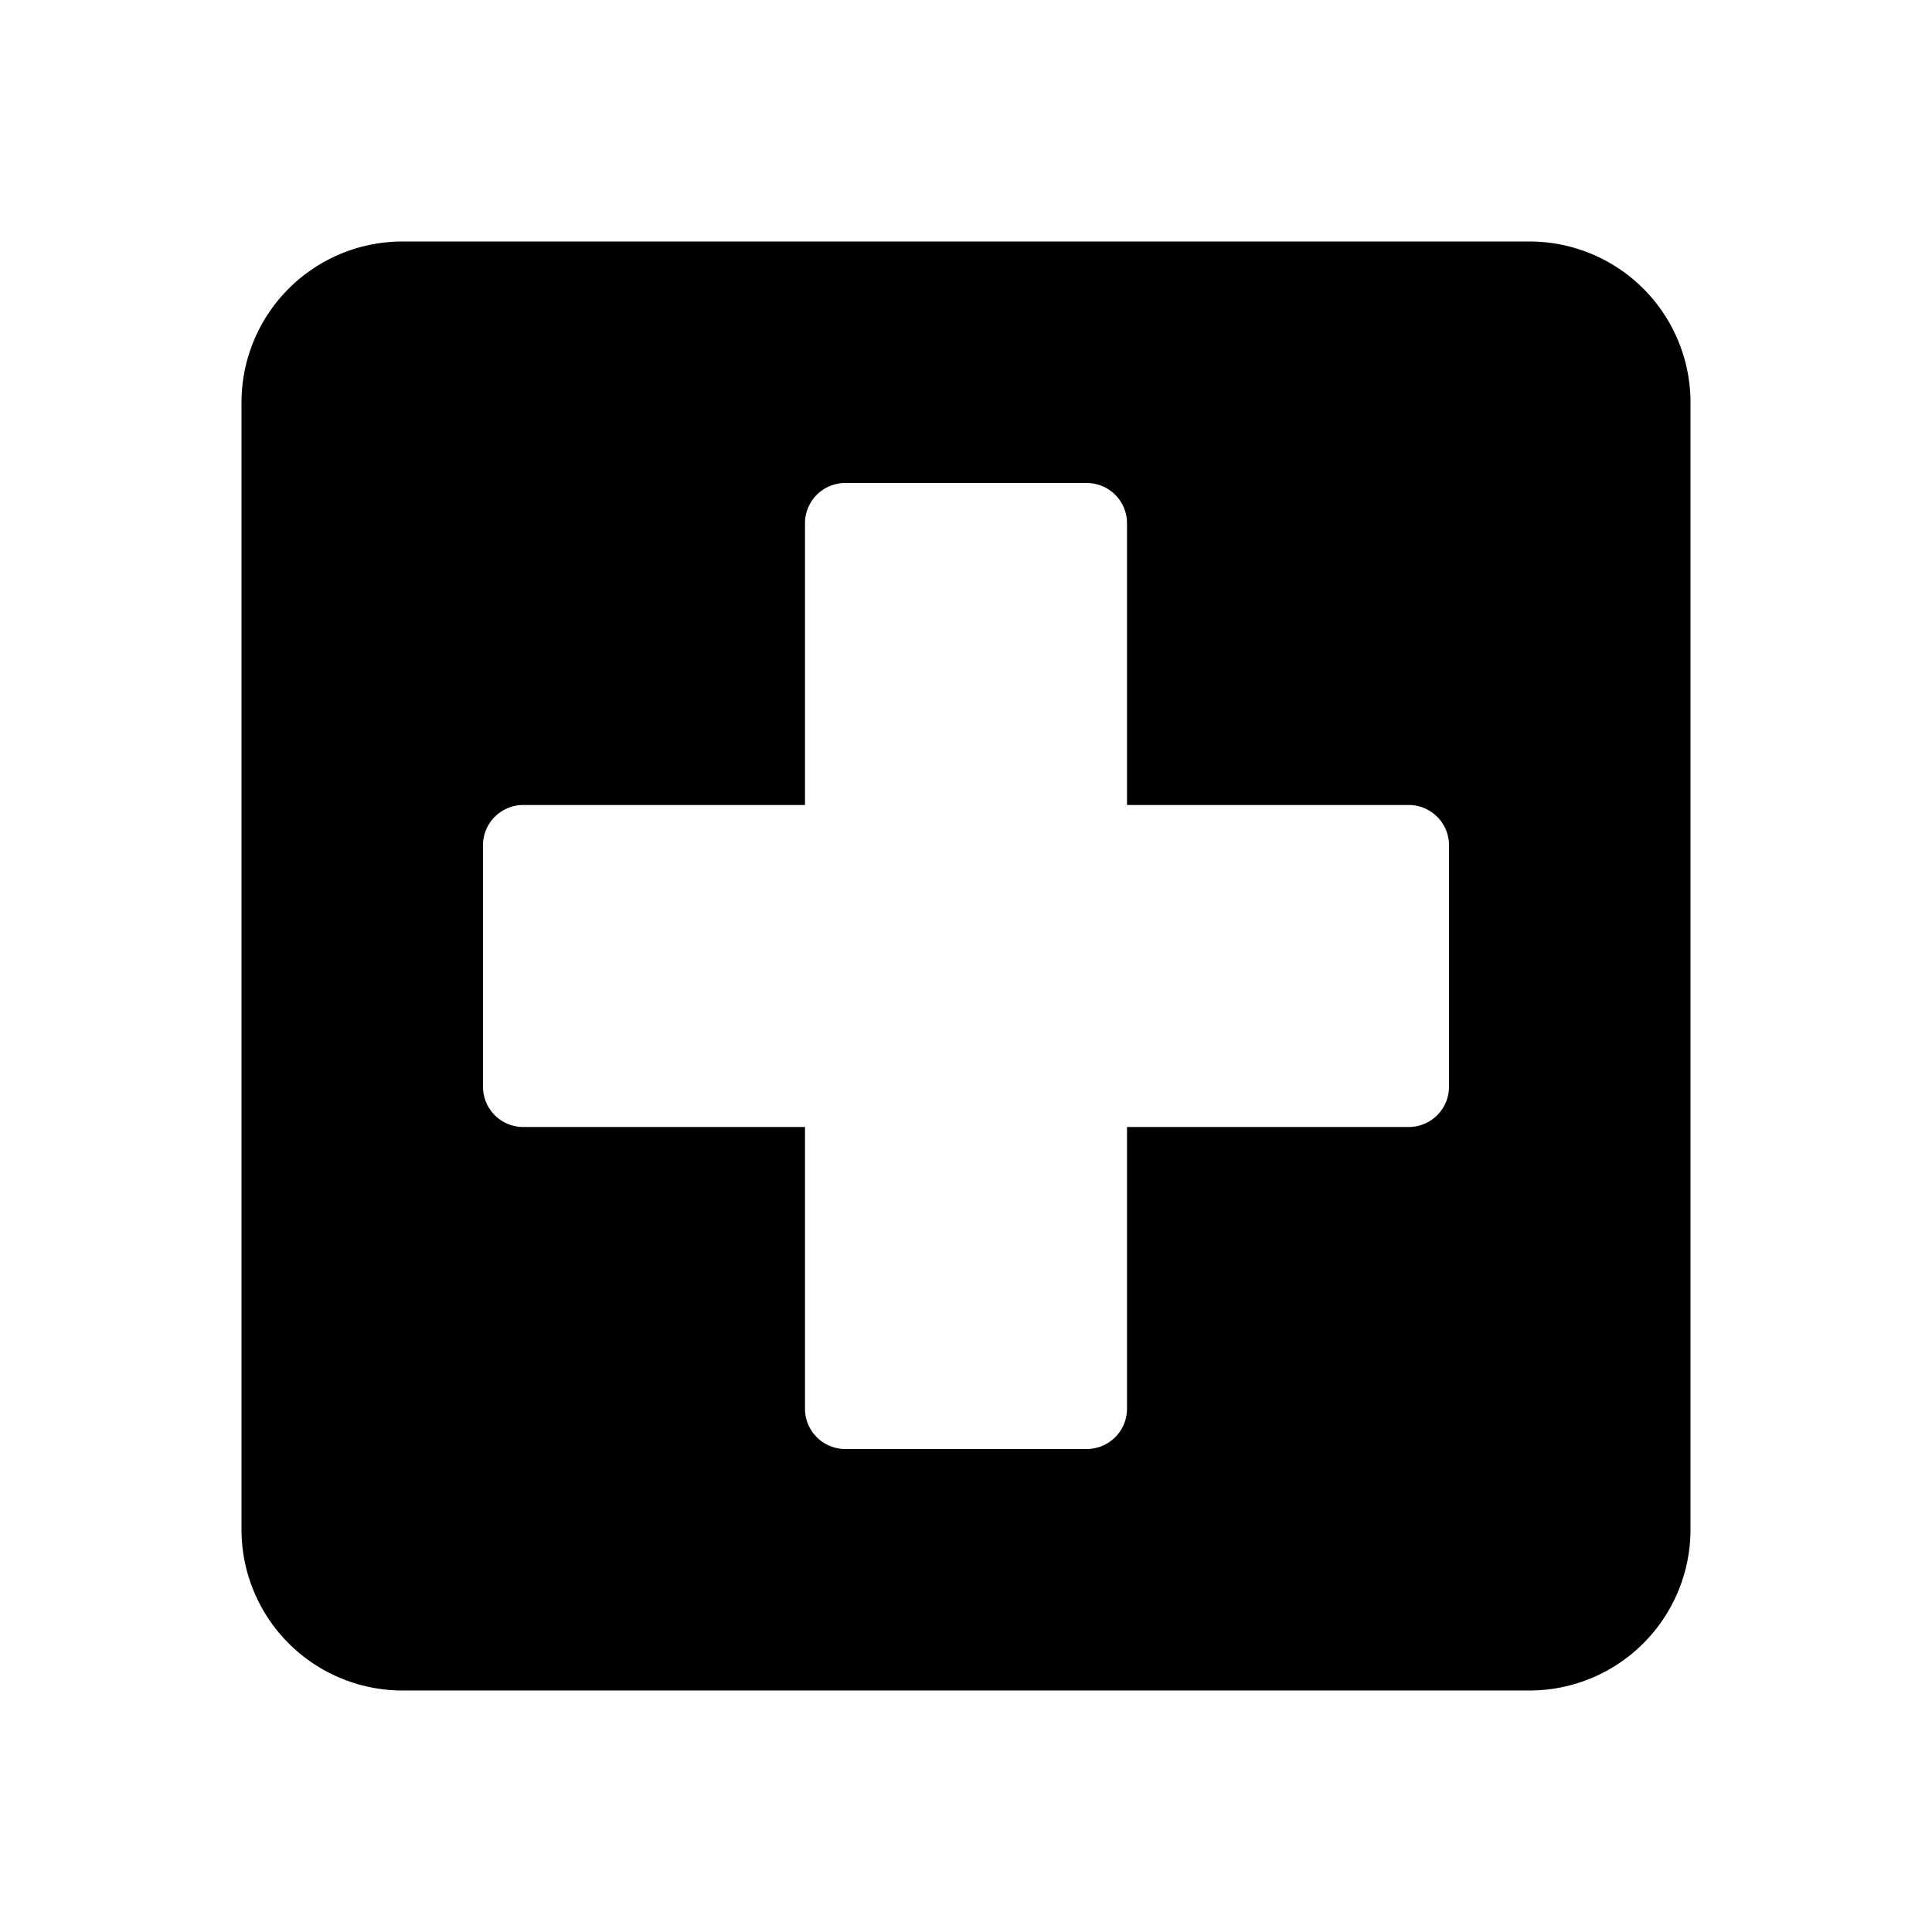 <?xml version="1.0" standalone="no"?><!DOCTYPE svg PUBLIC "-//W3C//DTD SVG 1.1//EN" "http://www.w3.org/Graphics/SVG/1.1/DTD/svg11.dtd"><svg t="1756767529503" class="icon" viewBox="0 0 1024 1024" version="1.1" xmlns="http://www.w3.org/2000/svg" p-id="21190" xmlns:xlink="http://www.w3.org/1999/xlink" width="200" height="200"><path d="M810.667 128H213.333a85.333 85.333 0 0 0-85.333 85.333v597.333a85.333 85.333 0 0 0 85.333 85.333h597.333a85.333 85.333 0 0 0 85.333-85.333V213.333a85.333 85.333 0 0 0-85.333-85.333z m-42.667 448a21.333 21.333 0 0 1-21.333 21.333H597.333v149.333a21.333 21.333 0 0 1-21.333 21.333h-128a21.333 21.333 0 0 1-21.333-21.333V597.333H277.333a21.333 21.333 0 0 1-21.333-21.333v-128a21.333 21.333 0 0 1 21.333-21.333H426.667V277.333a21.333 21.333 0 0 1 21.333-21.333h128a21.333 21.333 0 0 1 21.333 21.333V426.667h149.333a21.333 21.333 0 0 1 21.333 21.333z" p-id="21191"></path></svg>